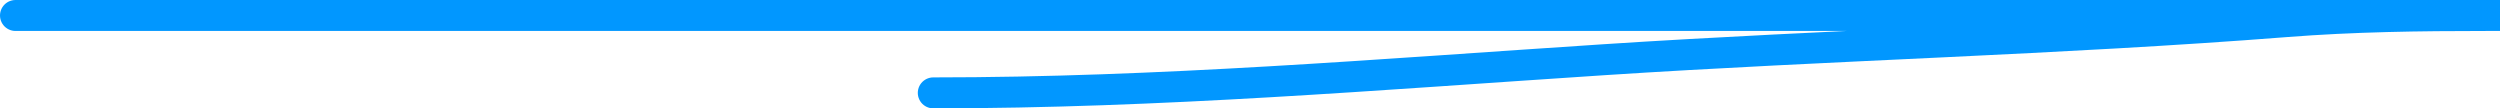 <svg width="323" height="14" viewBox="0 0 323 14" fill="none" xmlns="http://www.w3.org/2000/svg">
<path d="M2 2C101.433 2 200.866 2 300.3 2C307.23 2 314.161 2 321.092 2C322.433 2 324.51 2 321.298 2C312.613 2 304.01 2.117 295.359 2.794C266.057 5.086 236.606 5.794 207.248 7.714C178.131 9.619 149.823 12 120.579 12" stroke="#0197FF" stroke-width="4" stroke-linecap="round"/>
</svg>
